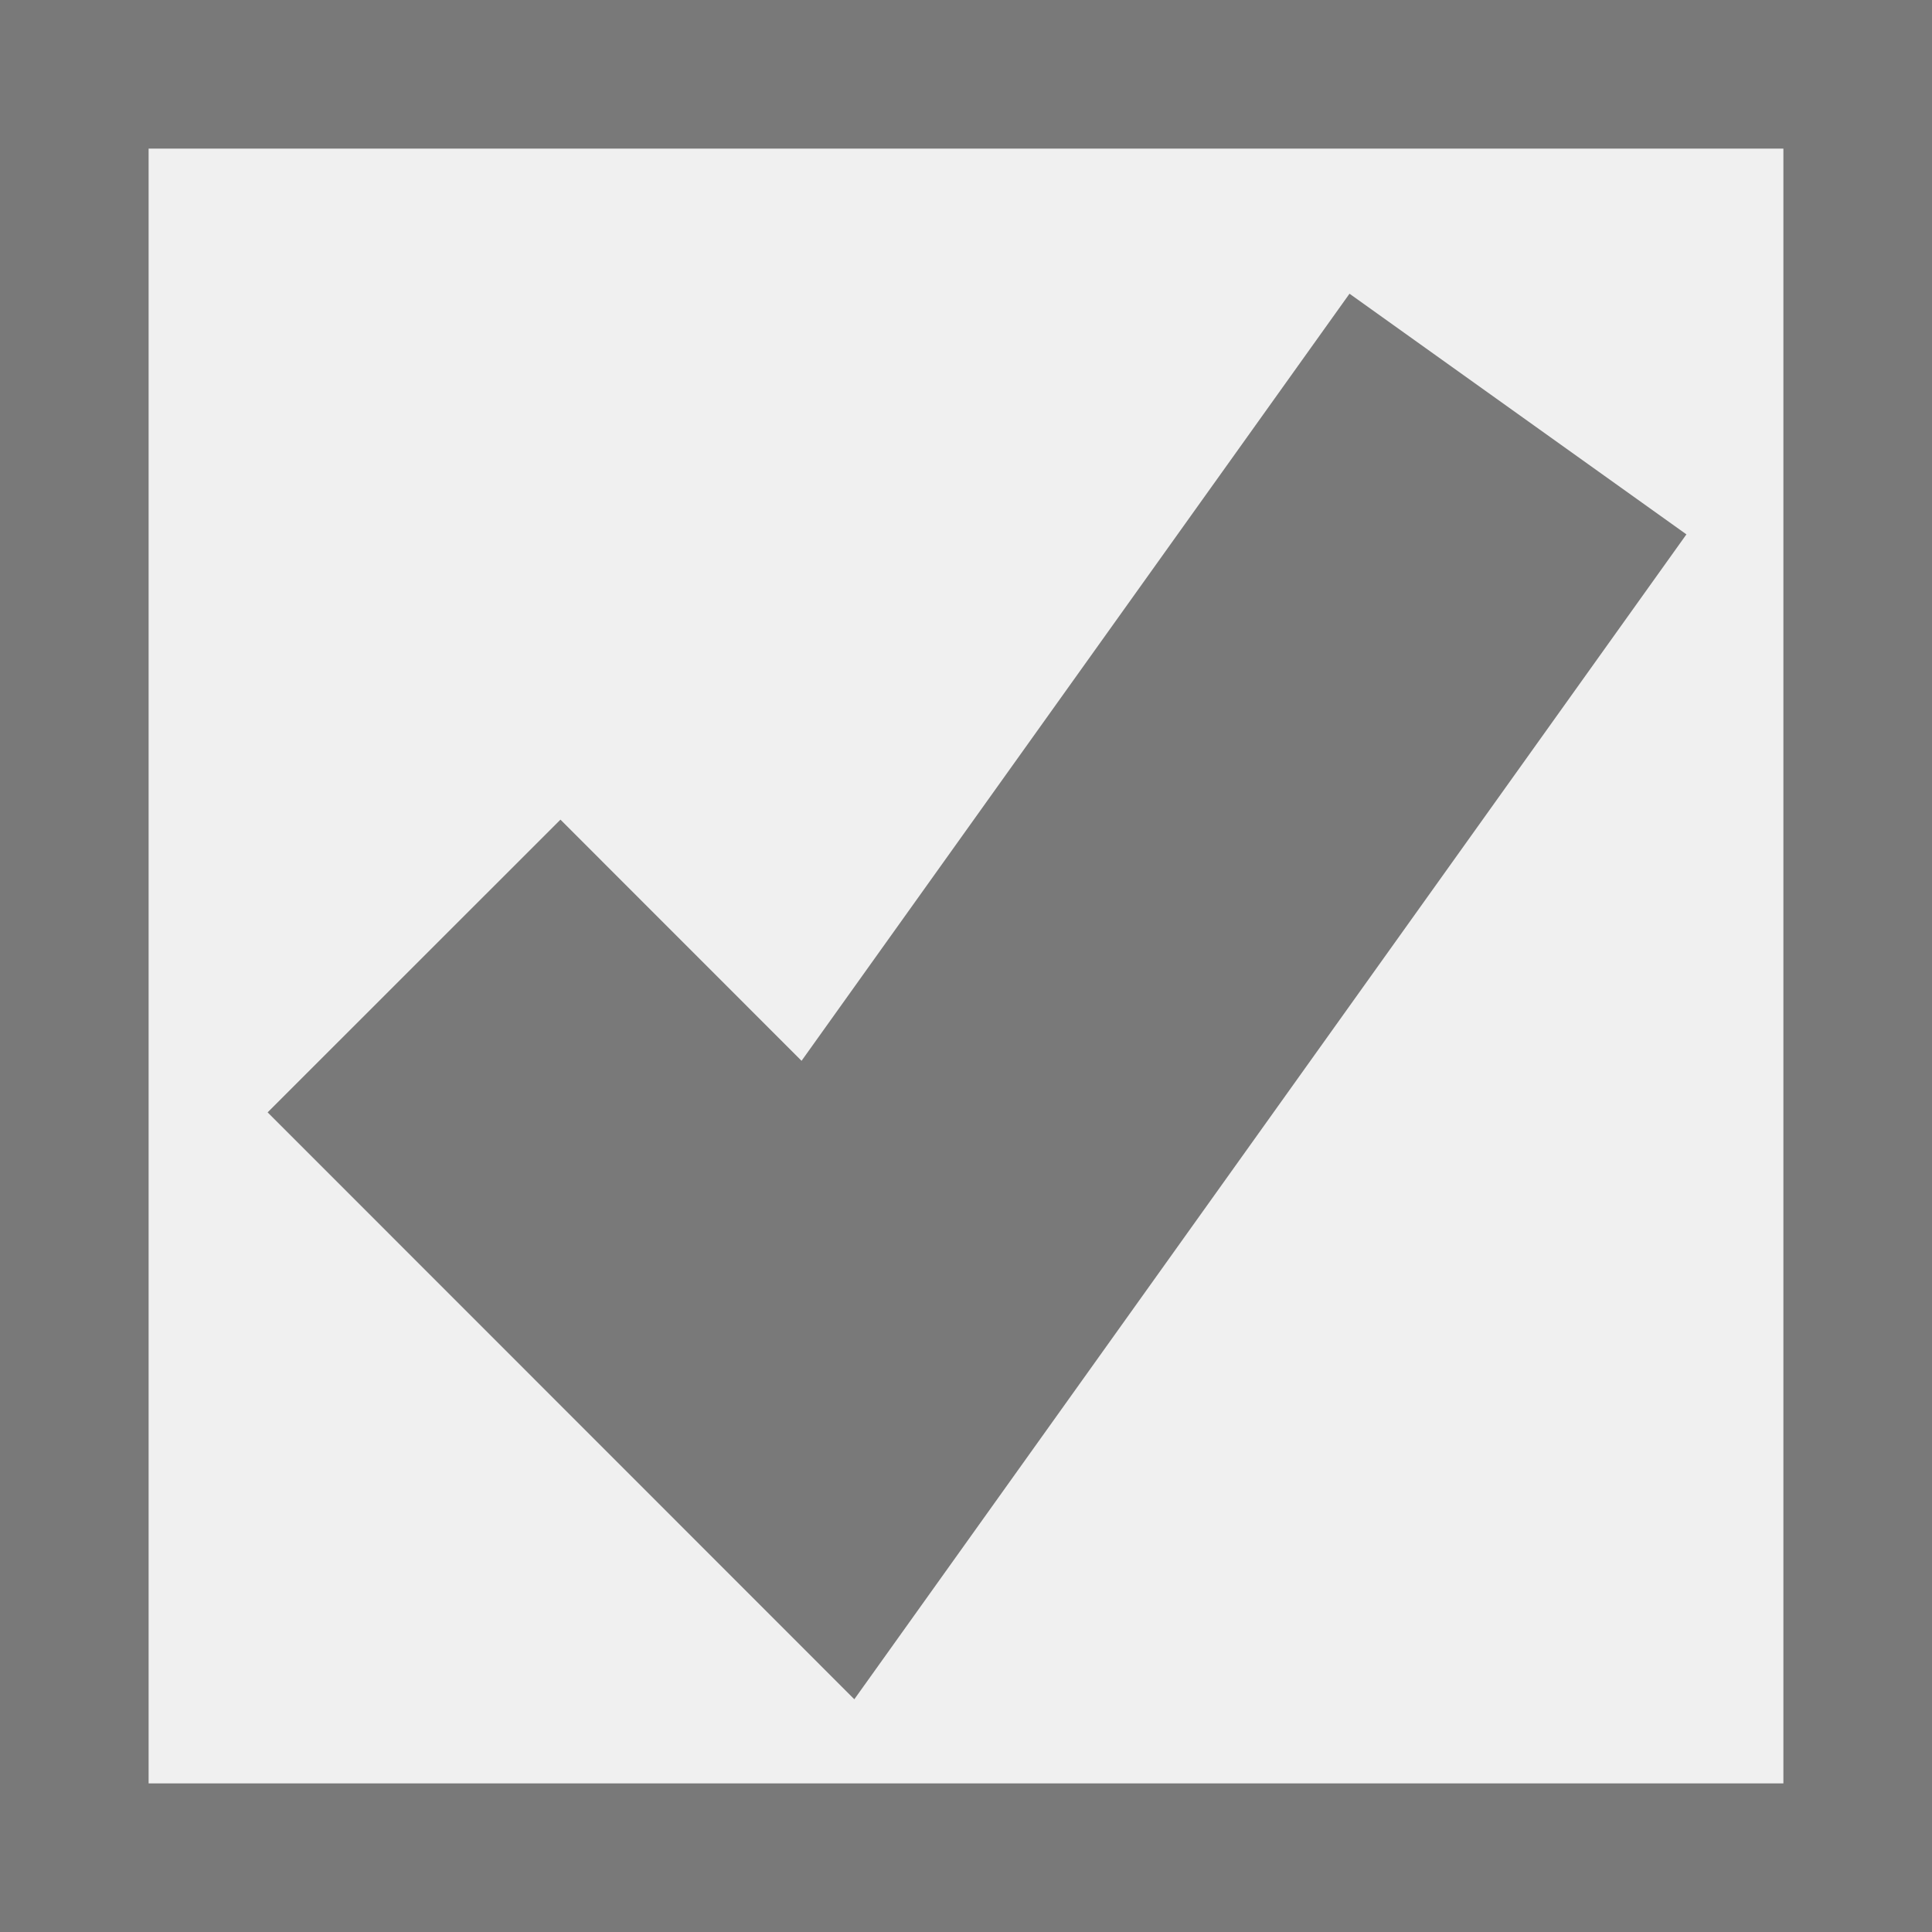 ﻿<?xml version="1.0" encoding="utf-8"?>
<svg version="1.1" xmlns:xlink="http://www.w3.org/1999/xlink" width="13px" height="13px" viewBox="706 163 13 13" xmlns="http://www.w3.org/2000/svg">
  <path d="M 706 163  L 719 163  L 719 176  L 706 176  L 706 163  Z " fill-rule="nonzero" fill="rgba(240, 240, 240, 1)" stroke="none" class="fill" />
  <path d="M 706.5 163.5  L 718.5 163.5  L 718.5 175.5  L 706.5 175.5  L 706.5 163.5  Z " stroke-width="1" stroke-dasharray="0" stroke="rgba(121, 121, 121, 1)" fill="none" class="stroke" stroke-dashoffset="0.5" />
  <path d="M 708.786 169.5  L 711.571 172.286  L 716.214 165.786  " stroke-width="2.786" stroke-dasharray="0" stroke="rgba(121, 121, 121, 1)" fill="none" class="stroke btn_check" />
</svg>